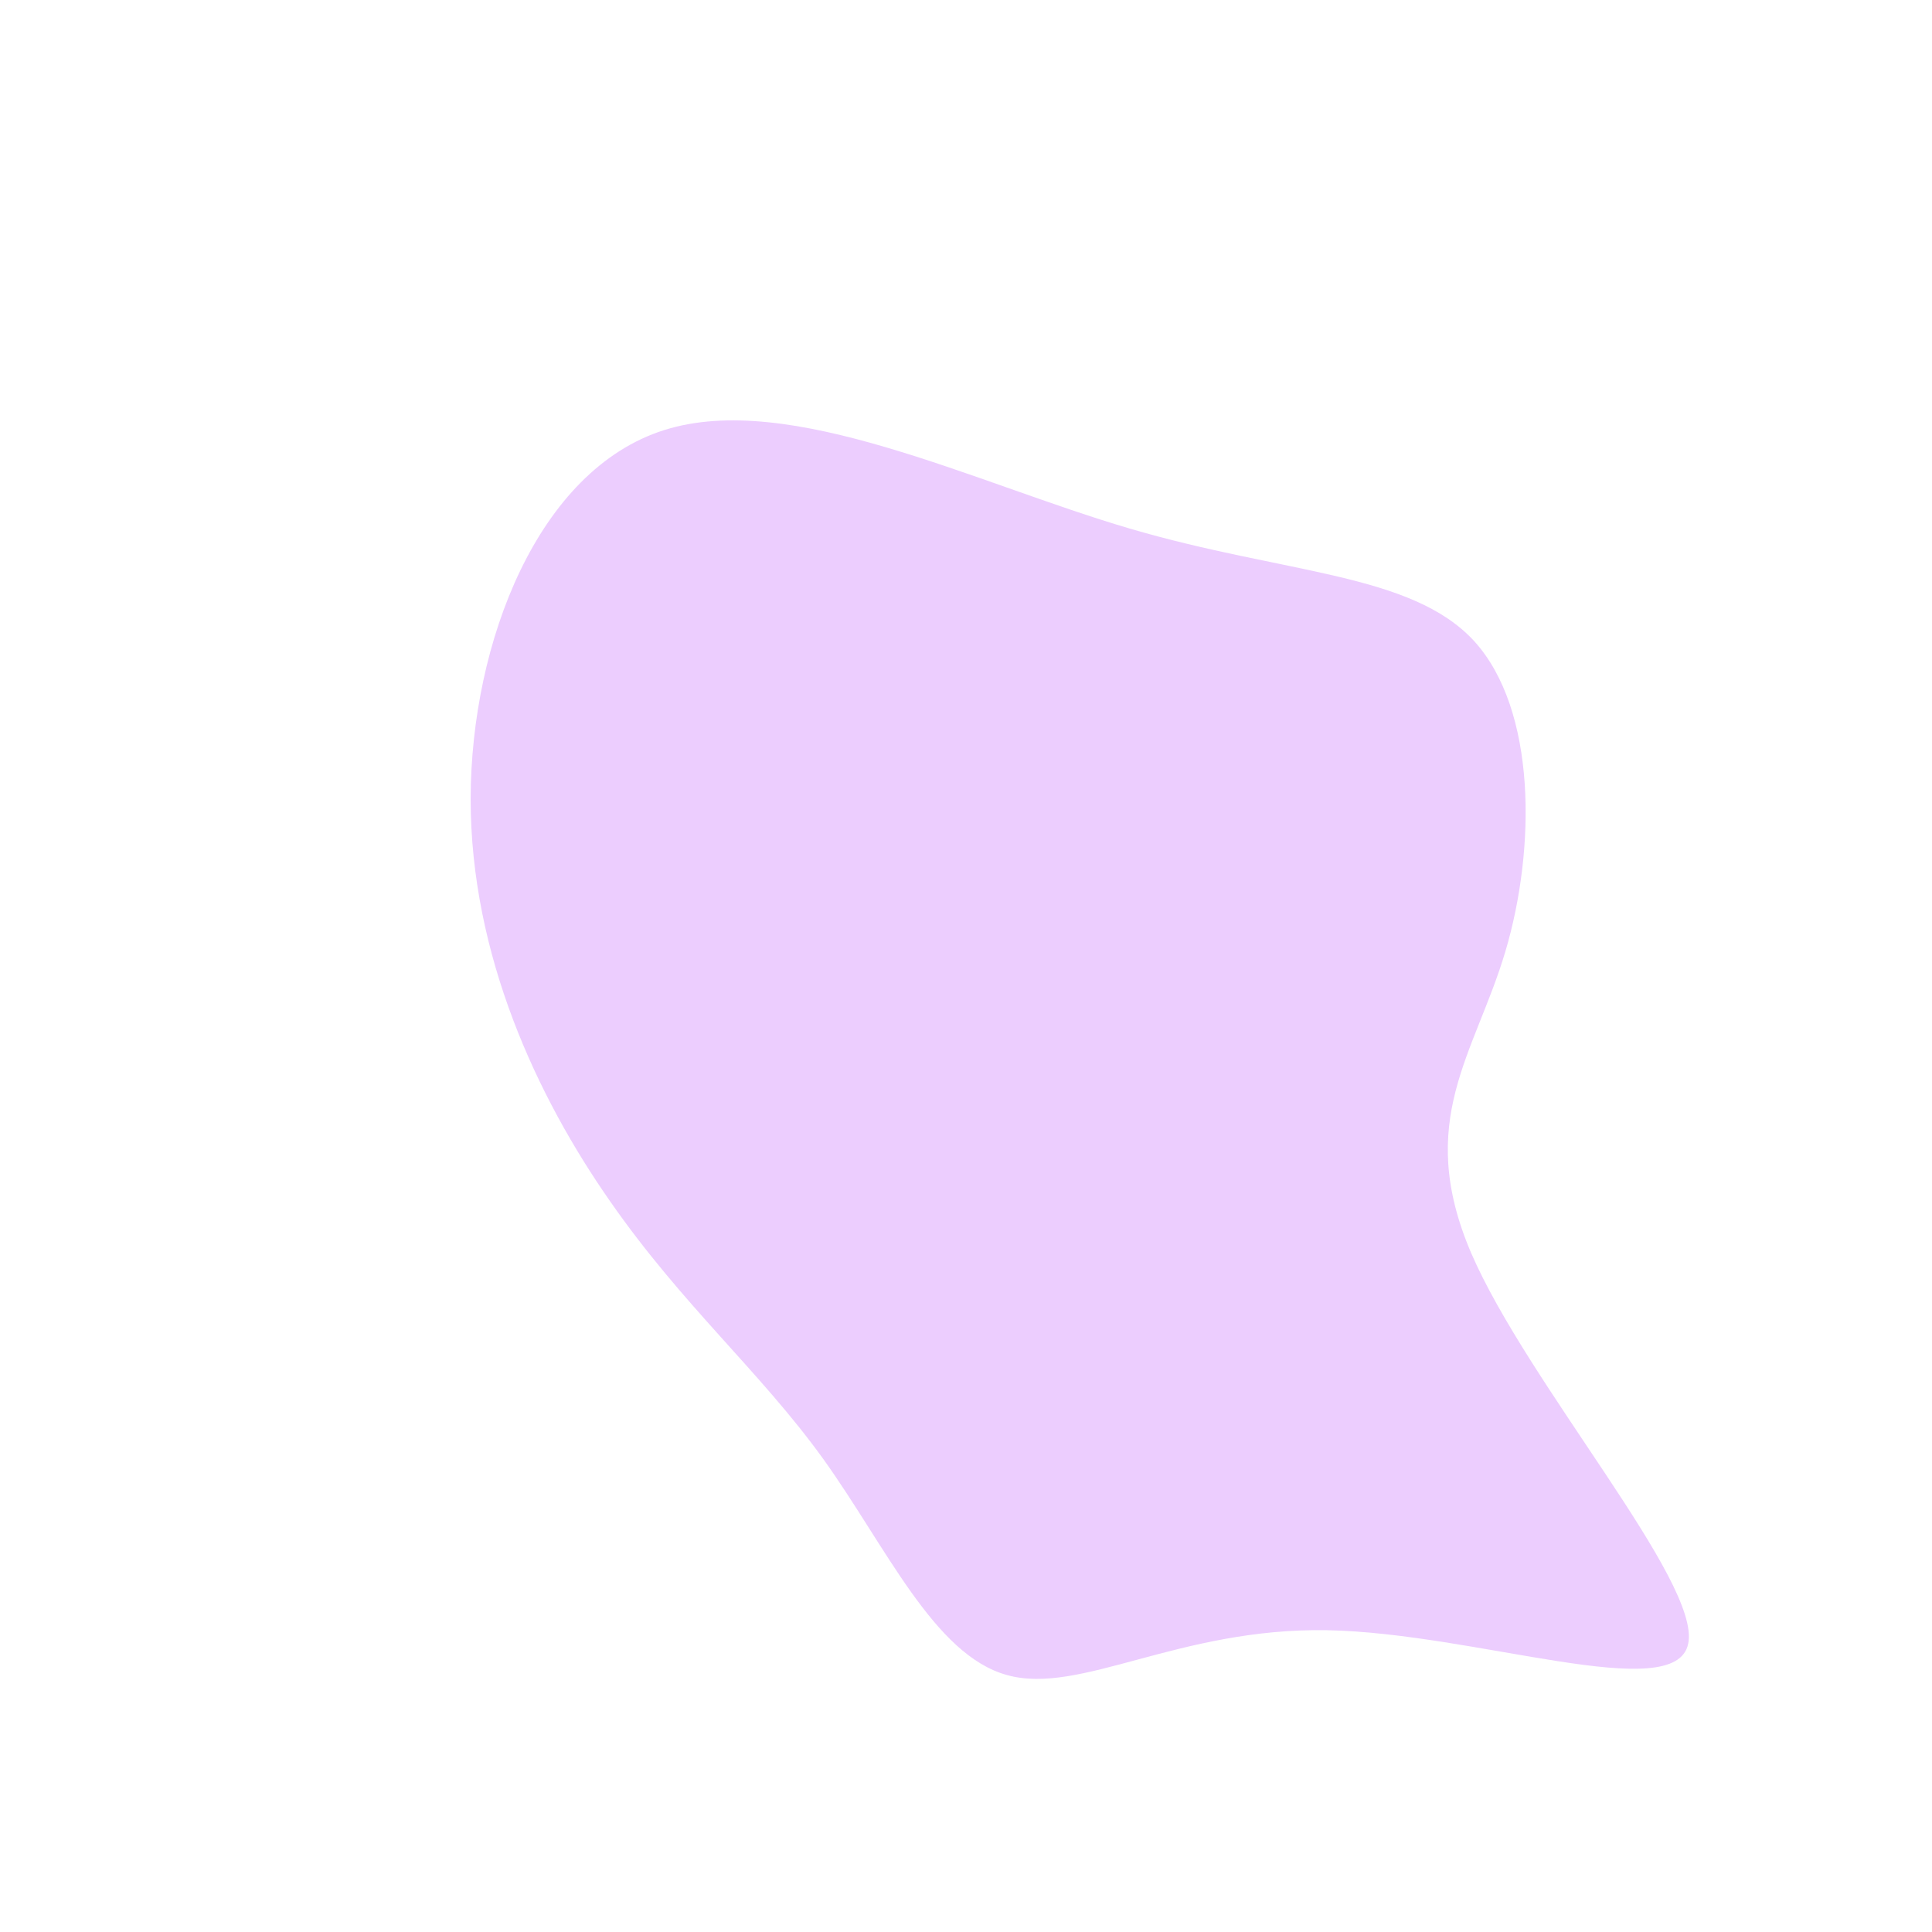 <?xml version="1.0" standalone="no"?>
<svg width="100" height="100" viewBox="0 0 500 500"
  xmlns="http://www.w3.org/2000/svg">
  <g transform="translate(300,300)">
    <path d="M81.5,-134.1C97.7,-116.3,97.5,-80.4,89.6,-53.8C81.7,-27.2,66.1,-10,80.7,24.2C95.4,58.3,140.3,109.4,136.9,125.4C133.6,141.5,82,122.6,43.5,121.9C5,121.2,-20.5,138.8,-39.4,133.5C-58.3,128.3,-70.7,100.2,-87,77.5C-103.3,54.9,-123.4,37.8,-142.1,10.9C-160.9,-16,-178.2,-52.7,-178.2,-93.3C-178.1,-133.9,-160.7,-178.4,-128.1,-188.7C-95.5,-199,-47.8,-175,-7.6,-163.2C32.6,-151.4,65.2,-151.8,81.5,-134.1Z" fill="#ECCDFE" />
  </g>
</svg>
<!-- ECCDFE -->
<!-- D89EFA -->
